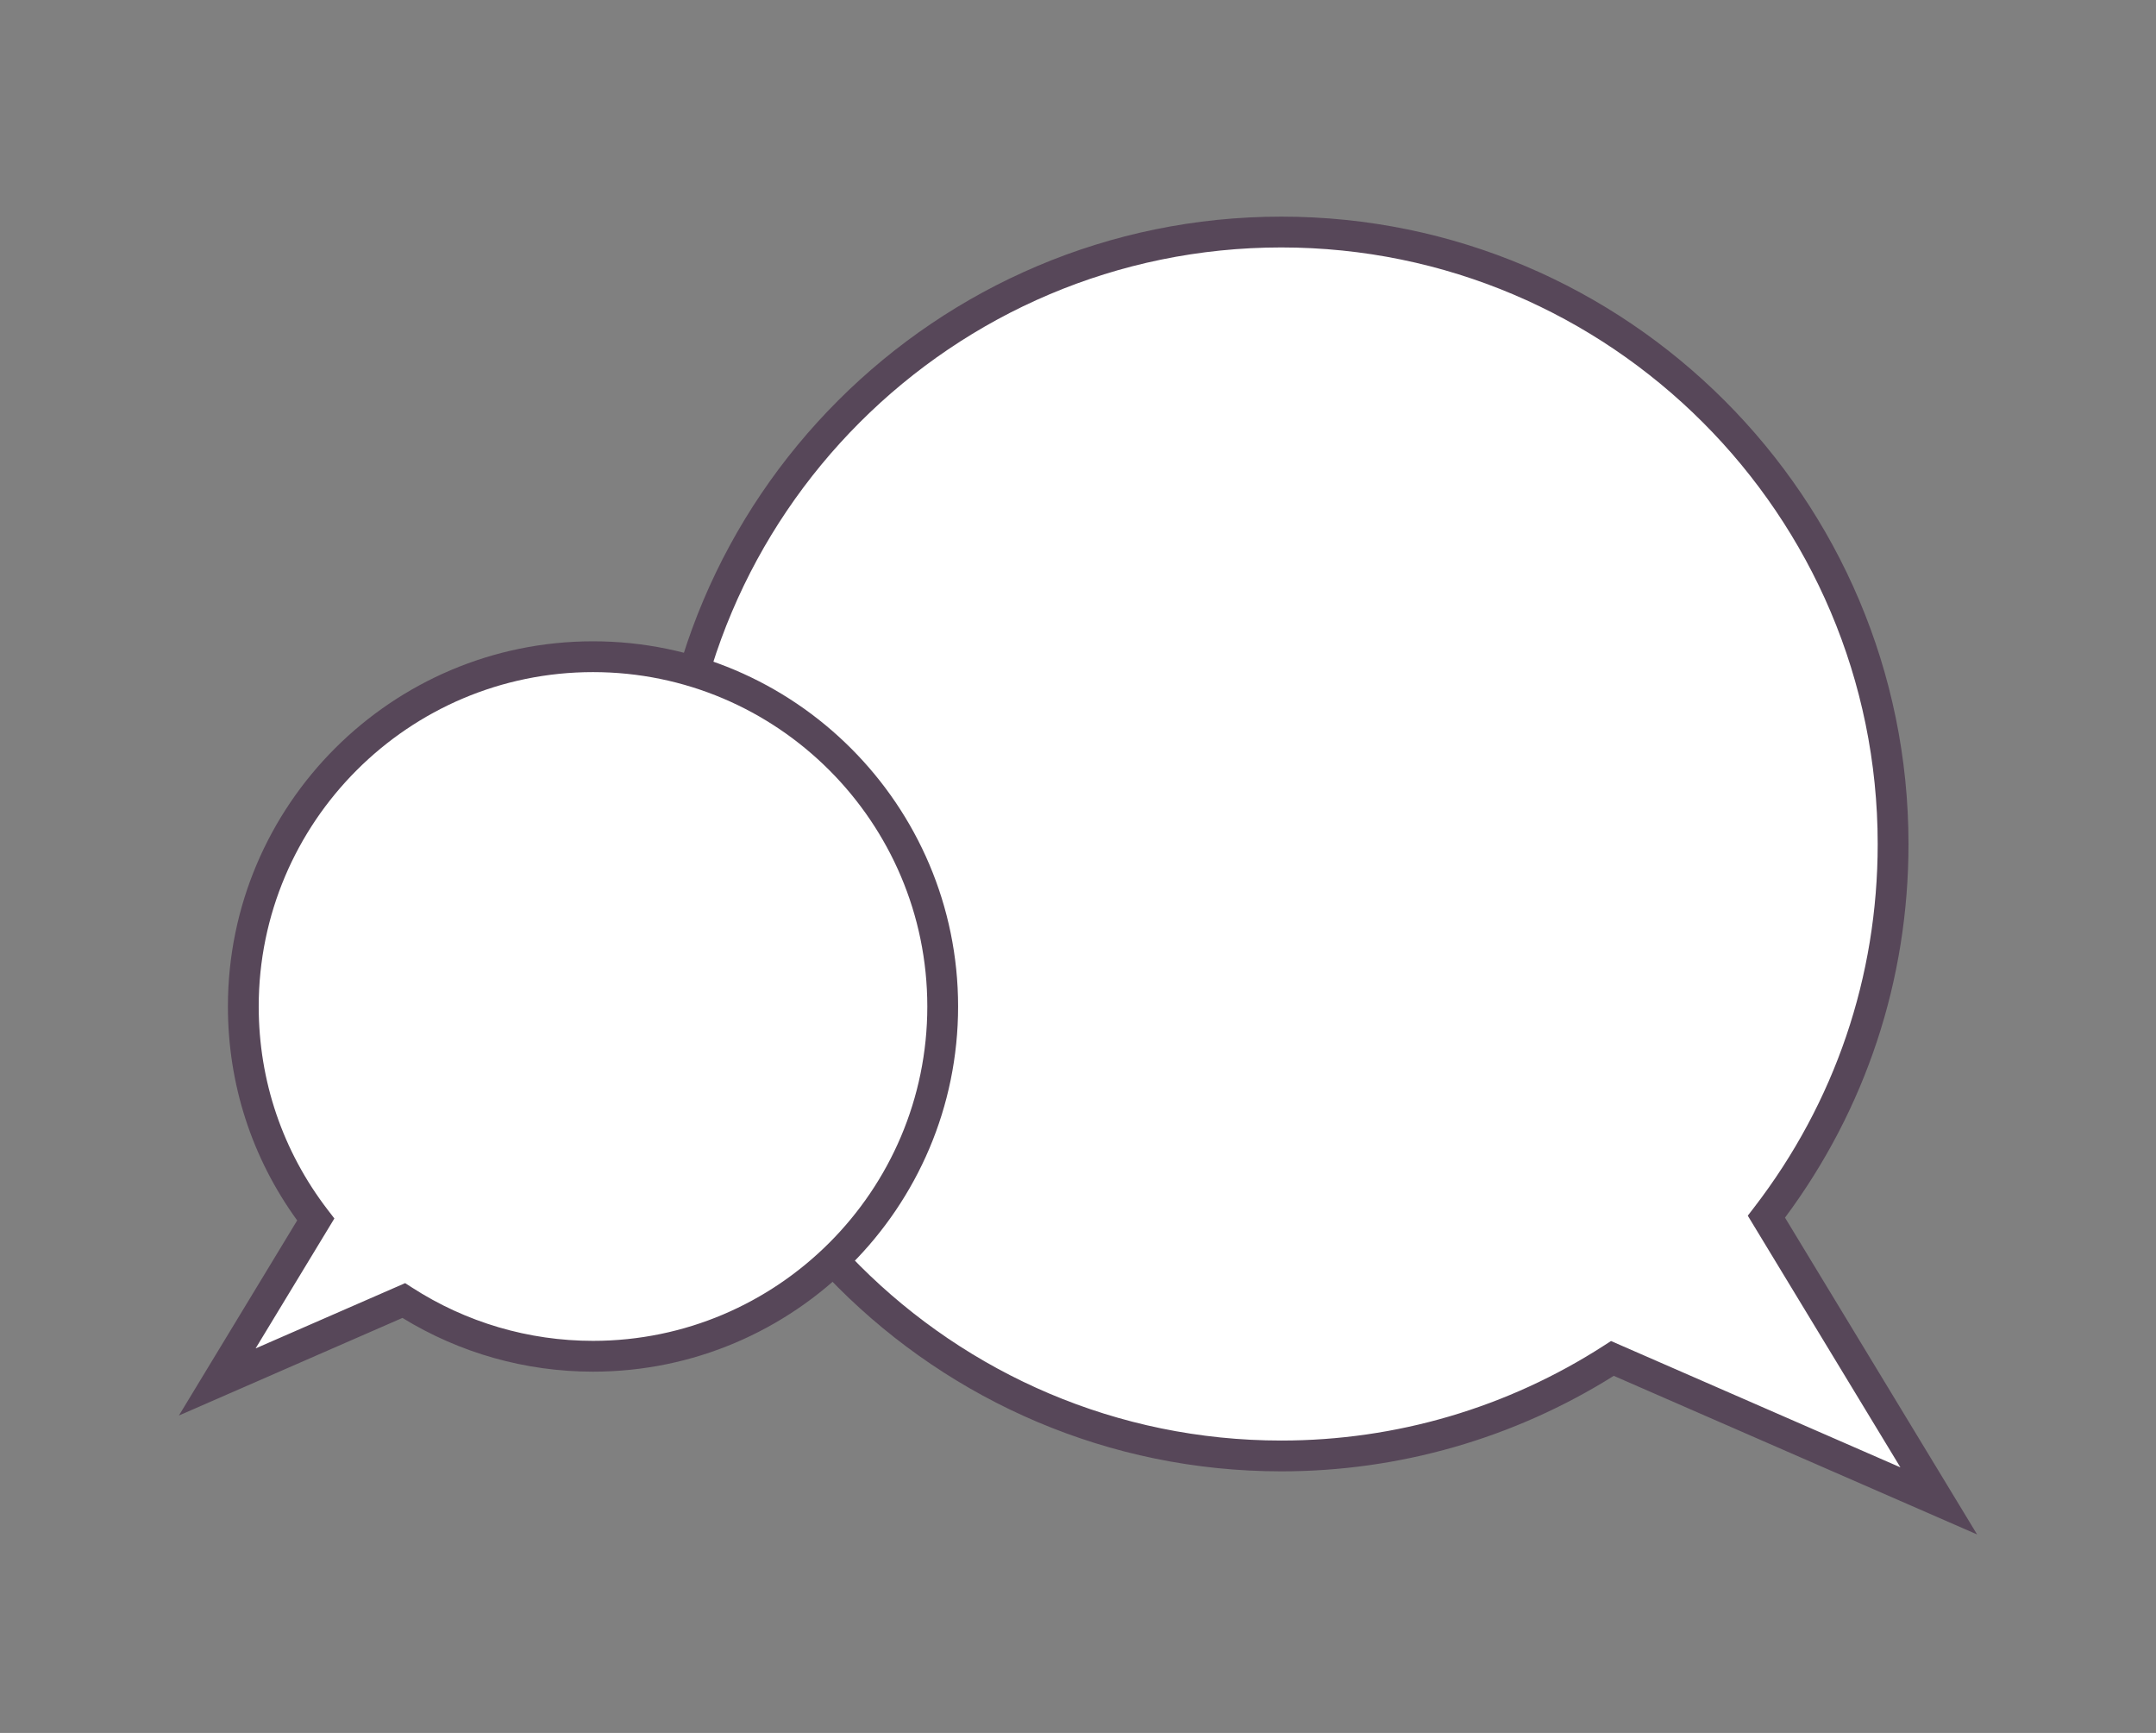<?xml version="1.0" encoding="utf-8"?>
<!-- Generator: Adobe Illustrator 16.0.0, SVG Export Plug-In . SVG Version: 6.00 Build 0)  -->
<!DOCTYPE svg PUBLIC "-//W3C//DTD SVG 1.1//EN" "http://www.w3.org/Graphics/SVG/1.1/DTD/svg11.dtd">
<svg version="1.1" id="EXPAND_1_" xmlns="http://www.w3.org/2000/svg" xmlns:xlink="http://www.w3.org/1999/xlink" x="0px" y="0px"
	 width="560px" height="450px" viewBox="0 0 560 450" enable-background="new 0 0 560 450" xml:space="preserve">
<rect x="0" y="0" width="560" height="450" fill="#808080" stroke="none"/>
<g>
	<g>
		<g>
			<path fill="#FFFFFF" d="M458.81,315.946c20.617-26.805,32.903-60.348,32.903-96.783c0-87.765-71.14-158.908-158.907-158.908
				c-87.764,0-158.906,71.144-158.906,158.908c0,87.766,71.143,158.91,158.906,158.91c31.701,0,61.21-9.322,86.005-25.318
				l84.759,36.99L458.81,315.946z"/>
			<path fill="#574759" d="M513.531,398.457l-94.37-41.185c-25.903,16.231-55.714,24.801-86.355,24.801
				c-89.827,0-162.906-73.081-162.906-162.91c0-89.828,73.079-162.908,162.906-162.908s162.907,73.08,162.907,162.908
				c0,35.303-11.081,68.791-32.075,97.03L513.531,398.457z M418.444,348.23l75.163,32.803l-39.639-65.354l1.67-2.171
				c20.983-27.28,32.074-59.904,32.074-94.345c0-85.417-69.491-154.908-154.907-154.908s-154.906,69.492-154.906,154.908
				c0,85.418,69.49,154.91,154.906,154.91c29.819,0,58.81-8.534,83.836-24.68L418.444,348.23z"/>
		</g>
	</g>
	<g>
		<g>
			<path fill="#FFFFFF" d="M82.009,316.677c-11.787-15.32-18.811-34.494-18.811-55.316c0-50.164,40.67-90.83,90.83-90.83
				c50.166,0,90.83,40.666,90.83,90.83c0,50.16-40.664,90.826-90.83,90.826c-18.121,0-34.982-5.324-49.158-14.467L56.431,358.86
				L82.009,316.677z"/>
			<path fill="#574759" d="M46.471,367.571l30.719-50.662C65.41,300.67,59.198,281.522,59.198,261.36
				c0-52.29,42.541-94.83,94.83-94.83s94.83,42.541,94.83,94.83c0,52.287-42.541,94.826-94.83,94.826
				c-17.534,0-34.6-4.818-49.497-13.955L46.471,367.571z M154.028,174.53c-47.878,0-86.83,38.952-86.83,86.83
				c0,19.304,6.218,37.588,17.98,52.877l1.671,2.171l-20.459,33.741l38.845-16.954l1.803,1.163
				c14.027,9.046,30.275,13.828,46.99,13.828c47.878,0,86.83-38.95,86.83-86.826C240.858,213.482,201.906,174.53,154.028,174.53z"/>
		</g>
	</g>
</g>
</svg>
